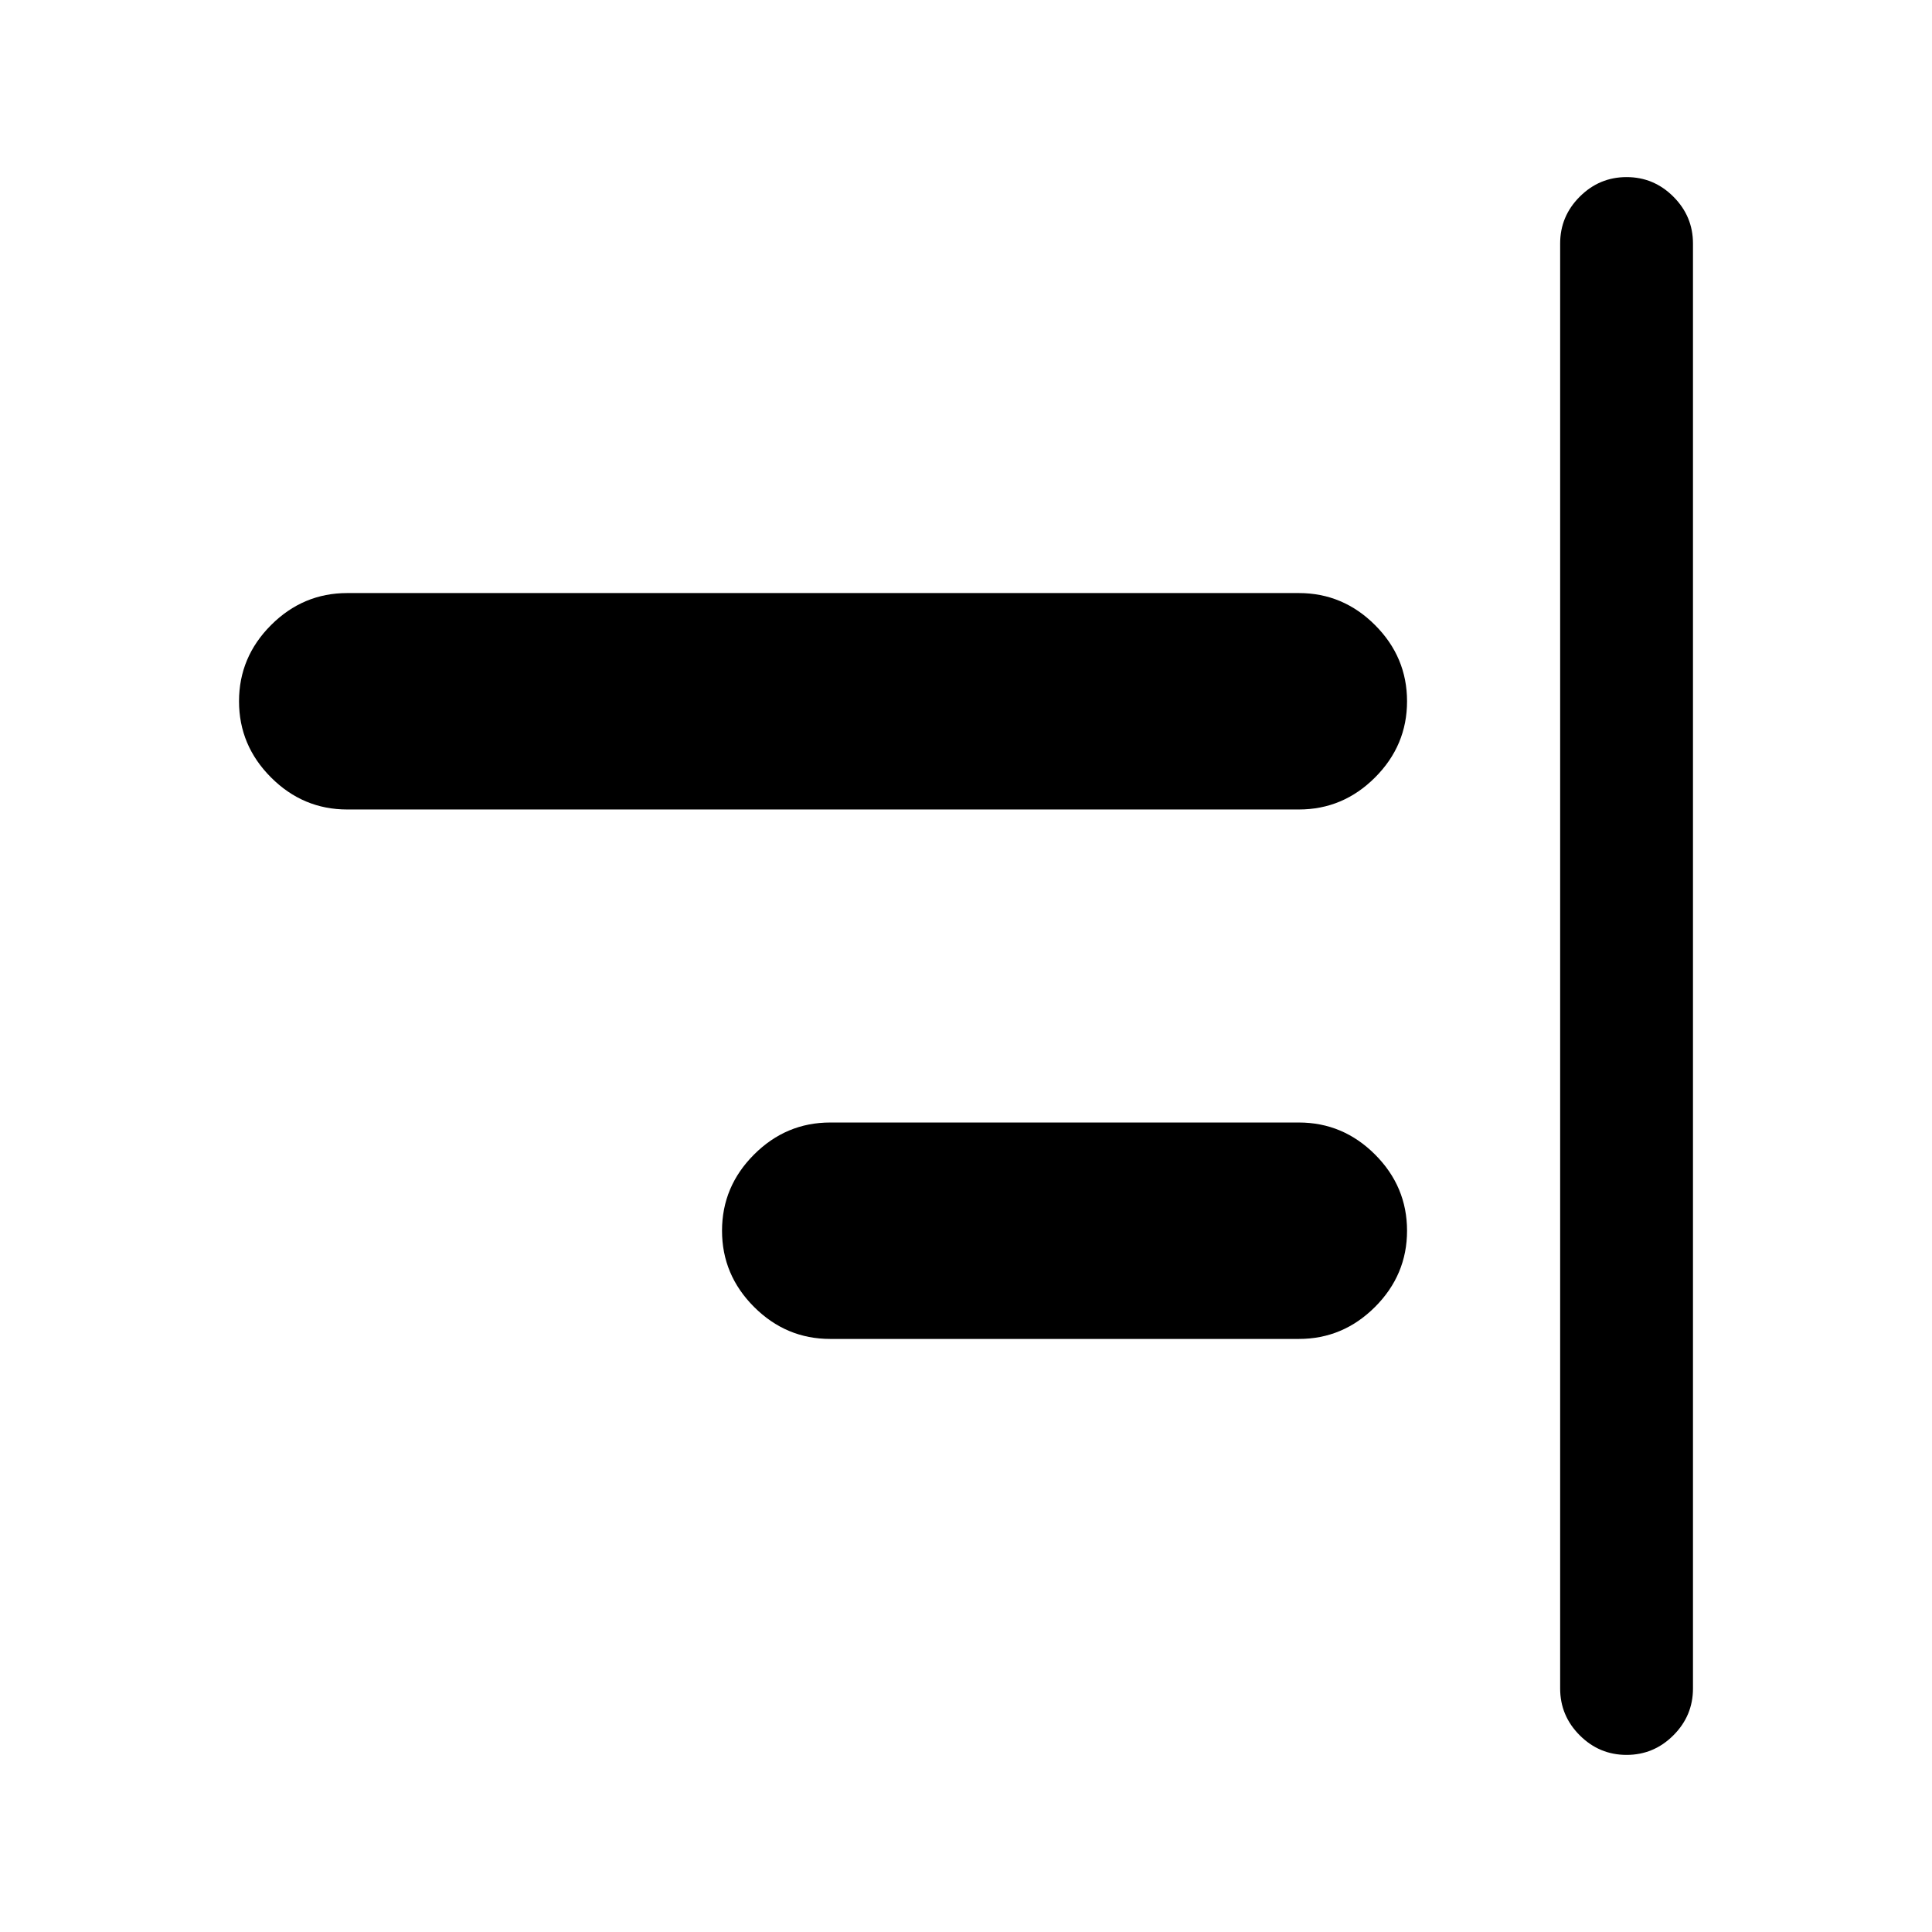<svg xmlns="http://www.w3.org/2000/svg" height="24" viewBox="0 -960 960 960" width="24"><path d="M808.23-88q-13.54 0-23.27-9.73T775.23-121v-718q0-13.54 9.73-23.27t23.27-9.73q13.54 0 23.27 9.73t9.73 23.27v718q0 13.54-9.73 23.27T808.23-88ZM412.54-294.69q-21.96 0-37.86-15.91-15.91-15.91-15.91-37.86 0-21.96 15.91-37.86 15.9-15.91 37.86-15.91h232.84q21.96 0 37.87 15.91 15.9 15.9 15.9 37.86 0 21.95-15.9 37.86-15.91 15.91-37.87 15.91H412.54Zm-240-263.08q-21.96 0-37.86-15.91-15.91-15.9-15.91-37.86 0-21.95 15.91-37.86 15.9-15.91 37.86-15.91h472.84q21.96 0 37.87 15.91 15.9 15.91 15.9 37.86 0 21.96-15.9 37.86-15.91 15.91-37.87 15.91H172.54Z"/></svg>